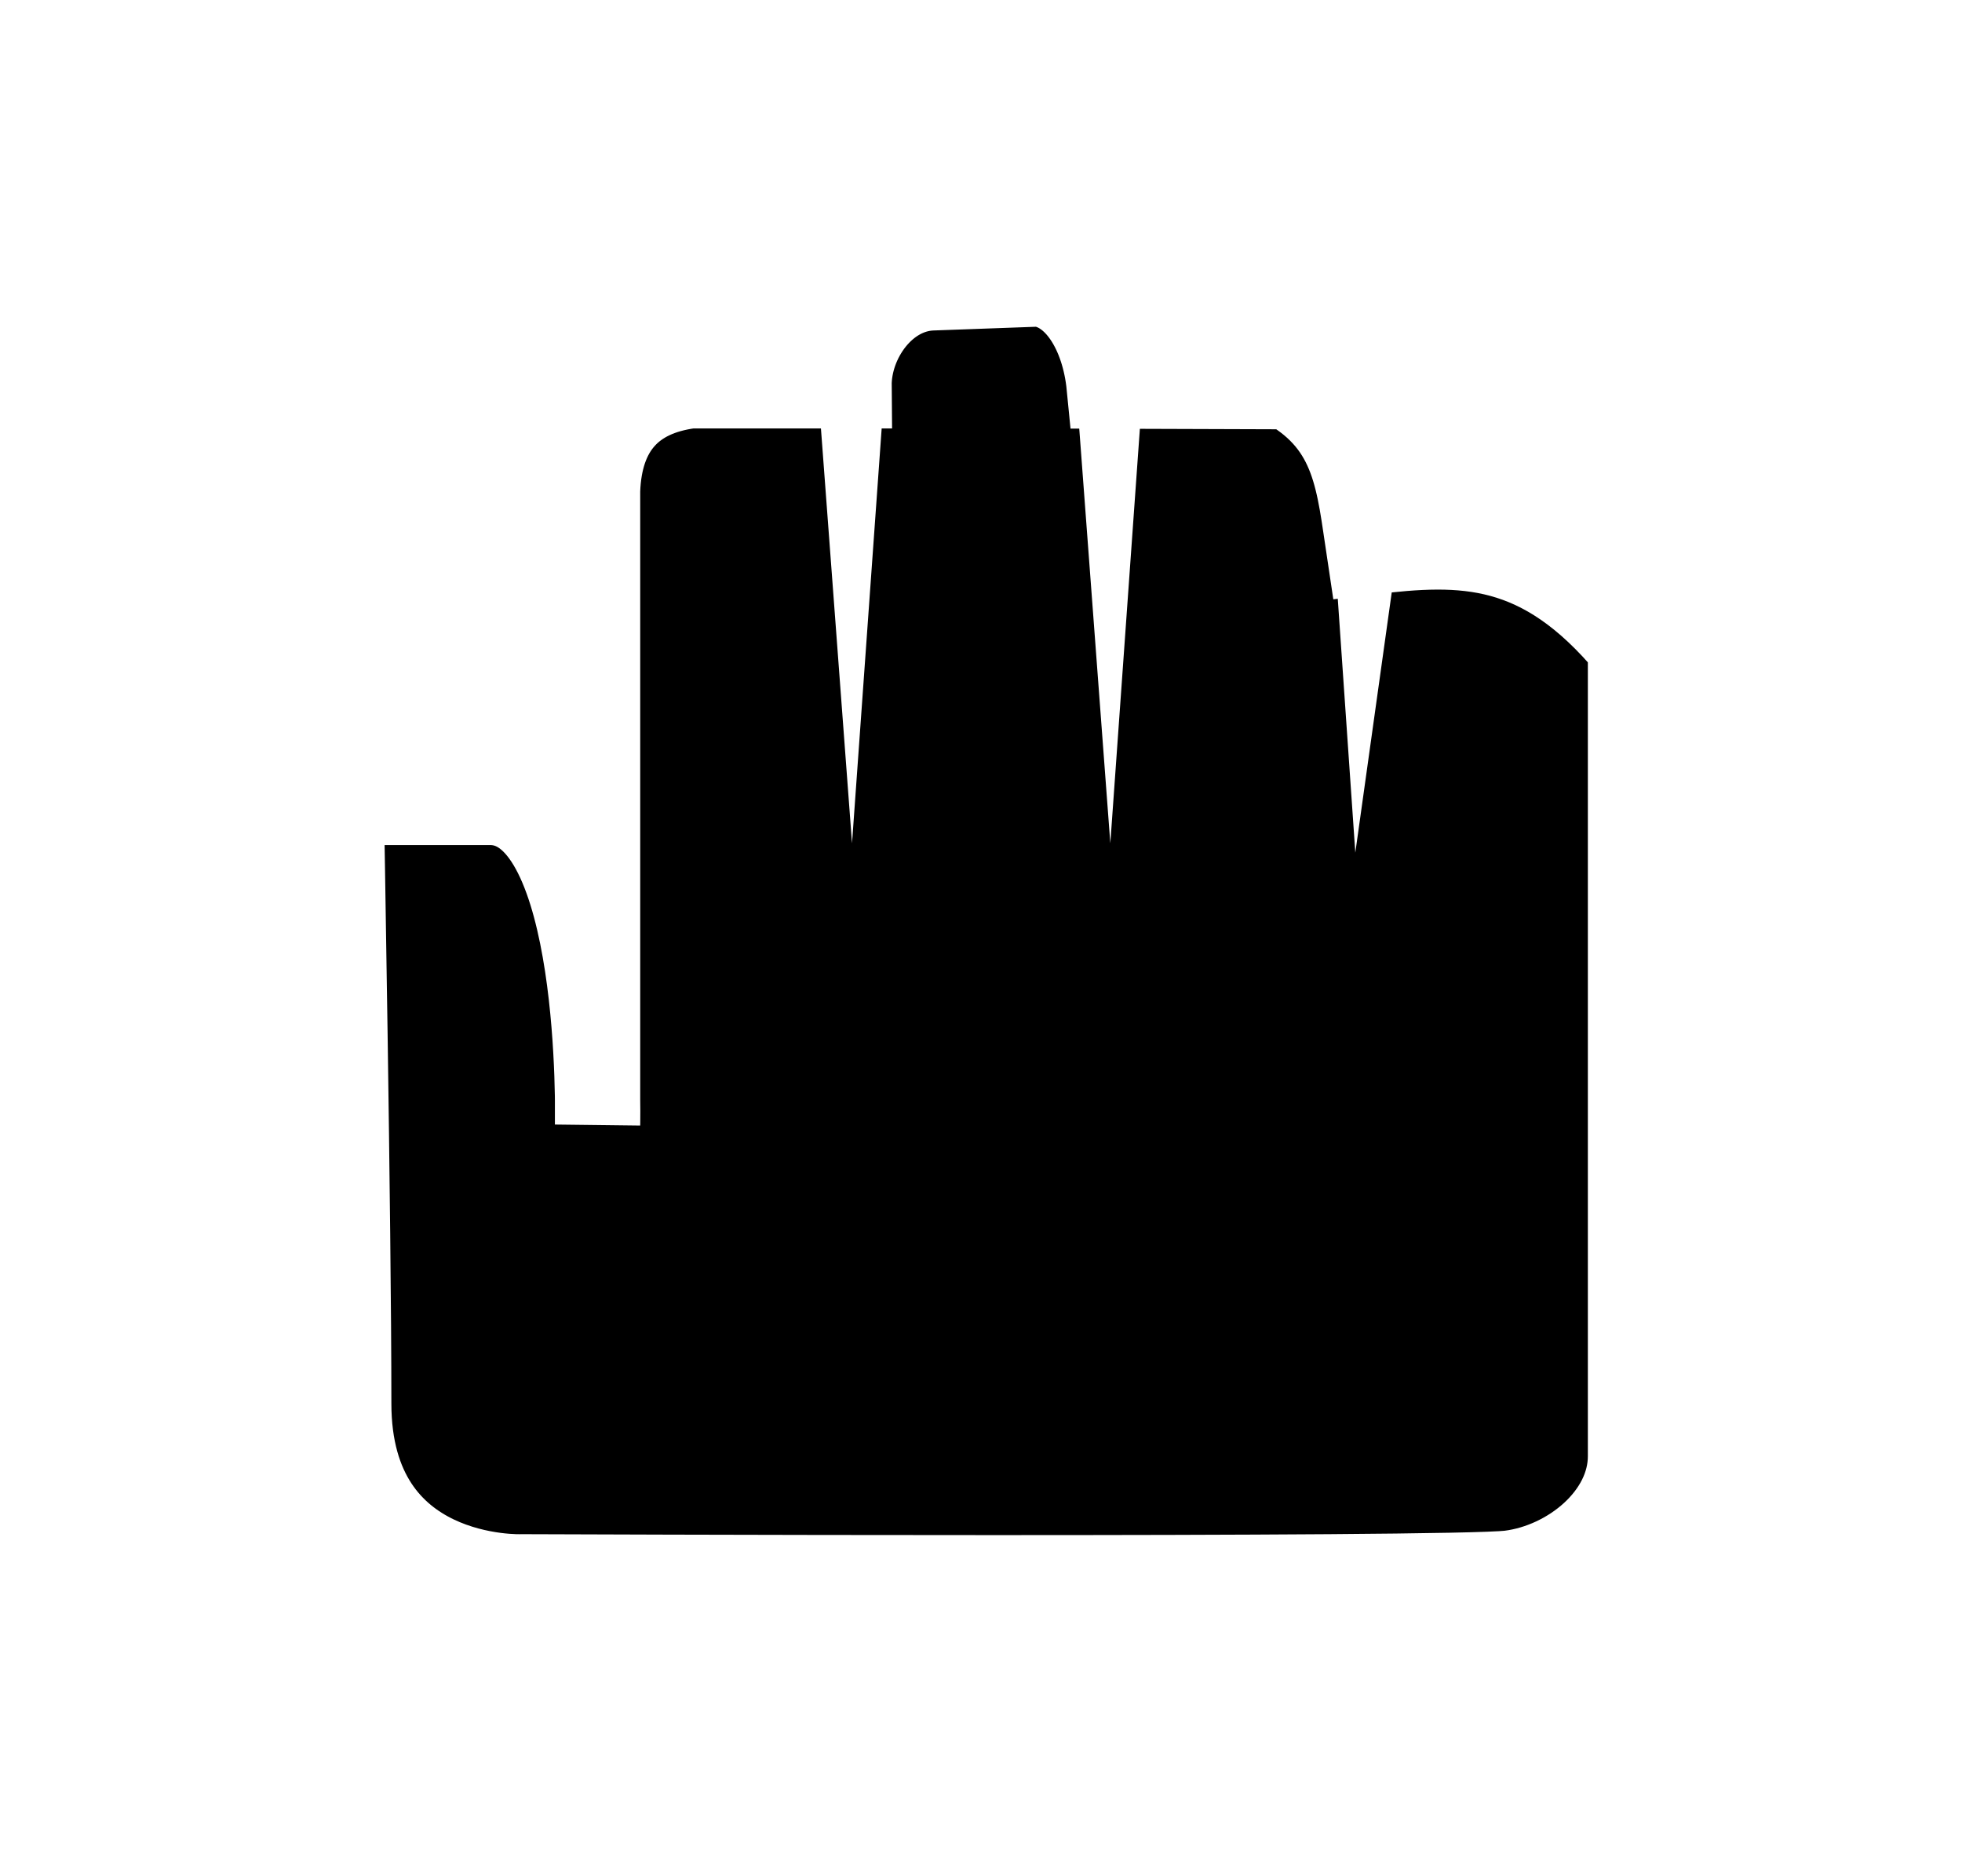 <?xml version="1.0" encoding="UTF-8" standalone="no"?>
<svg width="23px" height="22px" viewBox="0 0 23 22" version="1.1" xmlns="http://www.w3.org/2000/svg" xmlns:xlink="http://www.w3.org/1999/xlink" xmlns:sketch="http://www.bohemiancoding.com/sketch/ns">
    <!-- Generator: Sketch 3.3.2 (12043) - http://www.bohemiancoding.com/sketch -->
    <title>g6443</title>
    <desc>Created with Sketch.</desc>
    <defs>
        <filter x="-50%" y="-50%" width="200%" height="200%" filterUnits="objectBoundingBox" id="filter-1">
            <feOffset dx="0" dy="1" in="SourceAlpha" result="shadowOffsetOuter1"></feOffset>
            <feGaussianBlur stdDeviation="1.5" in="shadowOffsetOuter1" result="shadowBlurOuter1"></feGaussianBlur>
            <feColorMatrix values="0 0 0 0 0   0 0 0 0 0   0 0 0 0 0  0 0 0 0.35 0" in="shadowBlurOuter1" type="matrix" result="shadowMatrixOuter1"></feColorMatrix>
            <feMerge>
                <feMergeNode in="shadowMatrixOuter1"></feMergeNode>
                <feMergeNode in="SourceGraphic"></feMergeNode>
            </feMerge>
        </filter>
    </defs>
    <g id="Page-1" stroke="none" stroke-width="1" fill="none" fill-rule="evenodd" sketch:type="MSPage">
        <g id="g6443" sketch:type="MSLayerGroup" transform="translate(3.5, 2)">
            <path d="M0.5,6.409 C0.5,6.409 0.588,11.335 0.588,13.456 C0.588,15.577 2.621,15.489 2.621,15.489 C2.621,15.489 13.493,15.533 14.2,15.445 C14.907,15.356 15.614,14.782 15.614,14.075 L15.614,4.581 C14.572,3.322 13.65,3.341 12.552,3.473 C12.429,2.659 12.397,1.991 11.606,1.534 L9.503,1.527 C9.441,0.892 9.12,0.379 8.676,0.33 L7.434,0.375 C6.863,0.391 6.448,0.983 6.453,1.524 L4.593,1.524 C3.894,1.614 3.531,2.033 3.505,2.751 L3.505,10.186 C3.505,10.186 3.594,6.453 2.268,6.409 L0.5,6.409 L0.5,6.409 Z" id="path5630" stroke="#FFFFFF" fill="#000000" filter="url(#filter-1)" sketch:type="MSShapeGroup"></path>
            <path d="M6.046,1.988 L6.488,7.888 L6.908,2.01 L6.046,1.988 L6.046,1.988 Z" id="path5632" fill="#FFFFFF" sketch:type="MSShapeGroup"></path>
            <path d="M9.074,1.988 L9.516,7.888 L9.935,2.01 L9.074,1.988 L9.074,1.988 Z" id="path5634" fill="#FFFFFF" sketch:type="MSShapeGroup"></path>
            <path d="M12.101,3.844 L12.388,7.998 L12.963,3.888 L12.101,3.844 L12.101,3.844 Z" id="path5636" fill="#FFFFFF" sketch:type="MSShapeGroup"></path>
        </g>
    </g>
</svg>